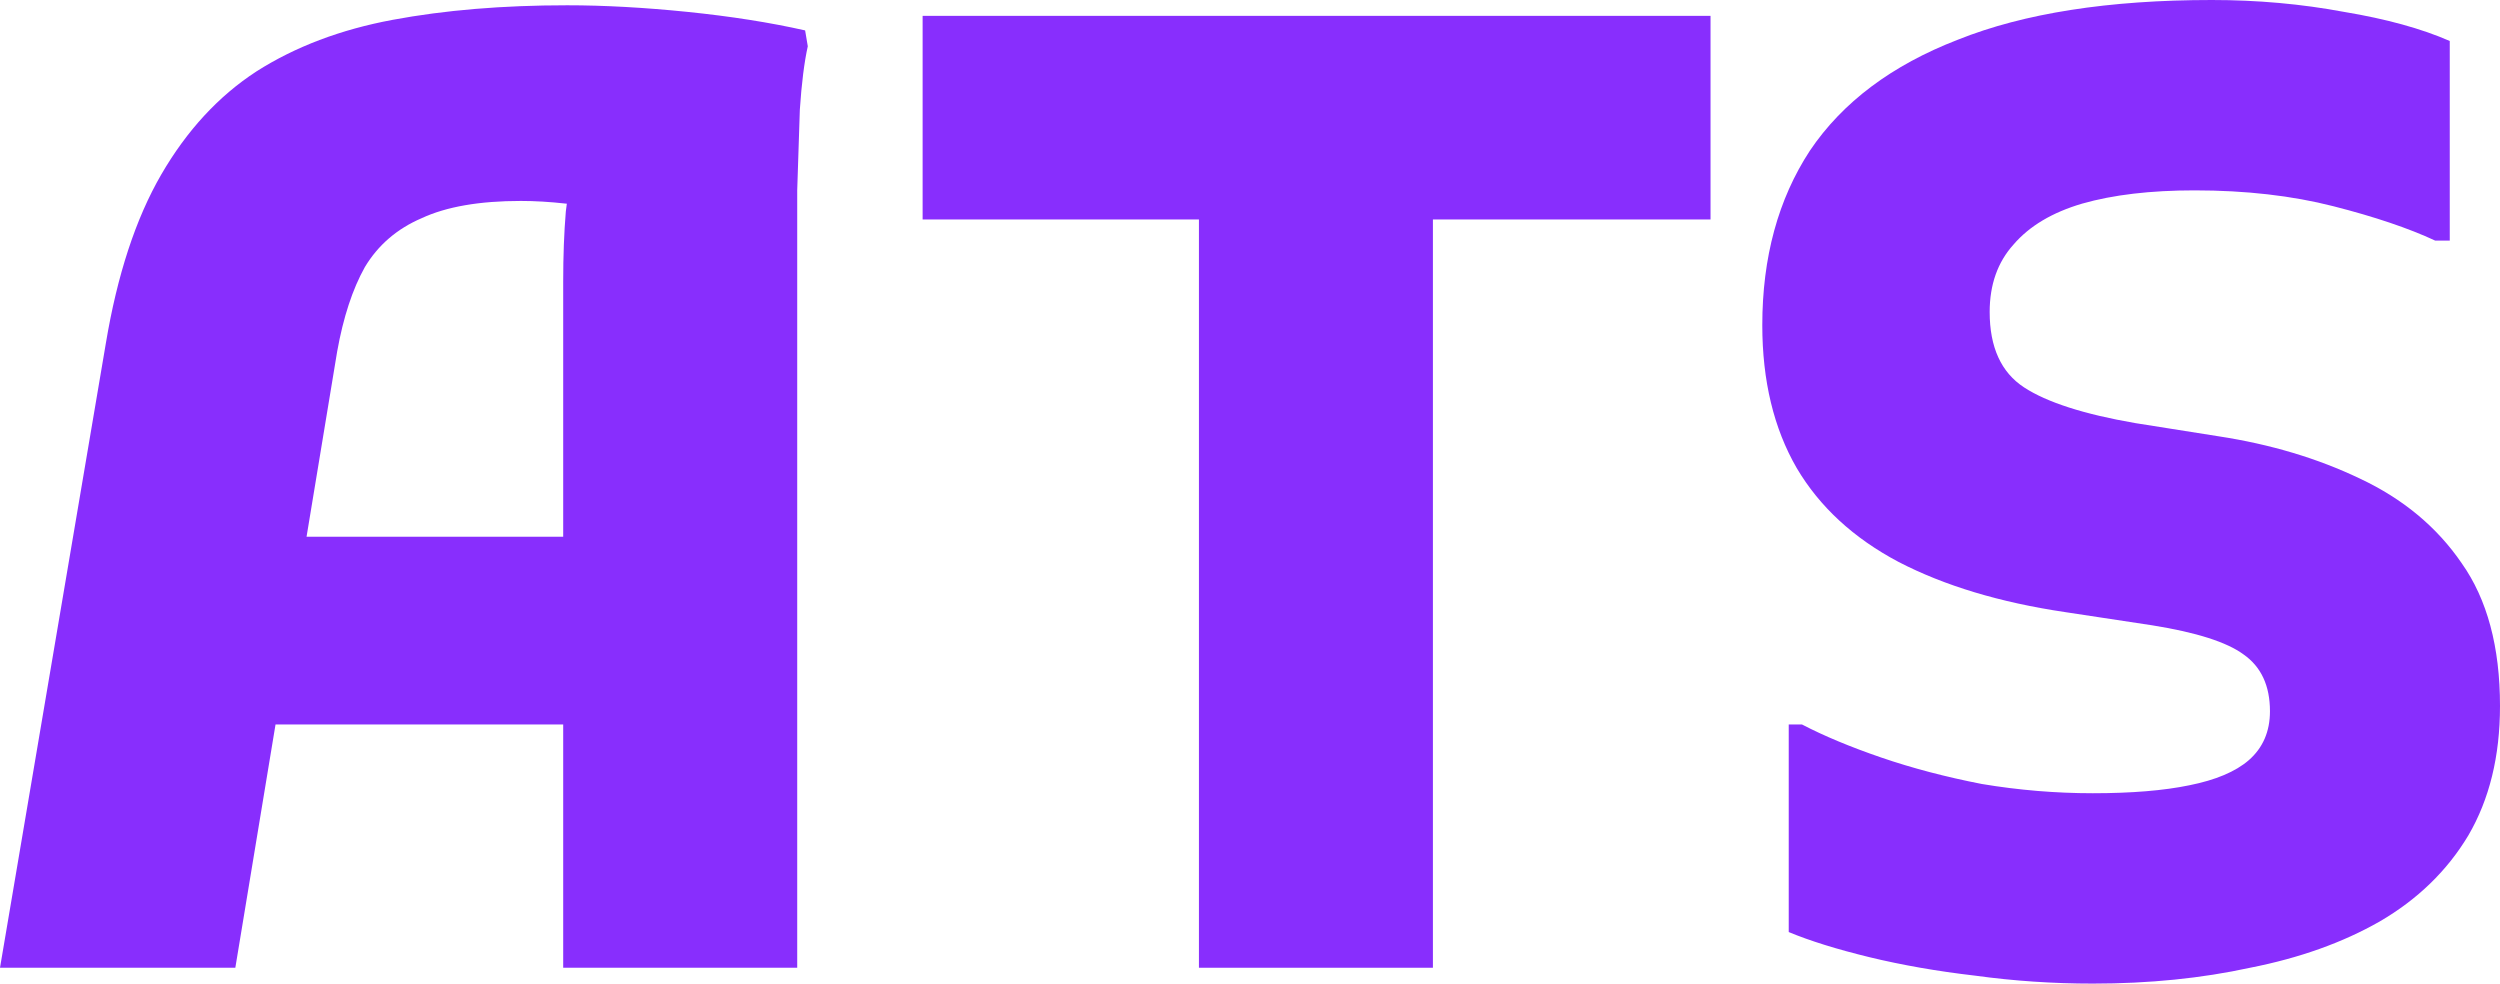 <svg width="61" height="24" viewBox="0 0 61 24" fill="none" xmlns="http://www.w3.org/2000/svg">
<path d="M43.645 17.677H43.968C44.505 17.957 45.151 18.226 45.903 18.484C46.656 18.742 47.473 18.957 48.355 19.129C49.258 19.28 50.161 19.355 51.065 19.355C52.011 19.355 52.796 19.29 53.419 19.161C54.065 19.032 54.548 18.828 54.871 18.548C55.215 18.247 55.387 17.849 55.387 17.355C55.387 16.731 55.172 16.269 54.742 15.968C54.333 15.667 53.591 15.43 52.516 15.258L50.387 14.935C48.796 14.699 47.441 14.29 46.323 13.71C45.226 13.129 44.398 12.366 43.839 11.419C43.28 10.452 43 9.29 43 7.935C43 6.28 43.387 4.86 44.161 3.677C44.957 2.495 46.161 1.591 47.774 0.968C49.387 0.323 51.452 0 53.968 0C55.086 0 56.161 0.097 57.194 0.29C58.226 0.462 59.086 0.699 59.774 1V5.871H59.419C58.774 5.57 57.946 5.29 56.935 5.032C55.925 4.774 54.796 4.645 53.548 4.645C52.473 4.645 51.559 4.753 50.806 4.968C50.075 5.183 49.516 5.516 49.129 5.968C48.742 6.398 48.548 6.946 48.548 7.613C48.548 8.473 48.828 9.086 49.387 9.452C49.946 9.817 50.849 10.107 52.097 10.323L54.129 10.645C55.398 10.839 56.548 11.183 57.581 11.677C58.634 12.172 59.462 12.86 60.065 13.742C60.688 14.624 61 15.785 61 17.226C61 18.452 60.742 19.505 60.226 20.387C59.71 21.247 58.989 21.946 58.065 22.484C57.161 23 56.108 23.376 54.903 23.613C53.72 23.871 52.441 24 51.065 24C50.097 24 49.14 23.936 48.194 23.806C47.269 23.699 46.409 23.548 45.613 23.355C44.817 23.161 44.161 22.957 43.645 22.742V17.677Z" fill="#882EFD"/>
<path d="M22.512 0.387H41.737V5.355H34.963V23.613H29.254V5.355H22.512V0.387Z" fill="#882EFD"/>
<path d="M0 23.613L2.581 8.387C2.86 6.71 3.312 5.333 3.935 4.258C4.559 3.183 5.333 2.344 6.258 1.742C7.204 1.14 8.312 0.72 9.581 0.484C10.85 0.247 12.269 0.129 13.839 0.129C14.742 0.129 15.72 0.183 16.774 0.29C17.828 0.398 18.785 0.548 19.645 0.742L19.71 1.129C19.624 1.516 19.559 2.032 19.516 2.677C19.495 3.323 19.473 3.979 19.452 4.645C19.452 5.312 19.452 5.86 19.452 6.29V23.613H13.742V6.871C13.742 6.247 13.763 5.677 13.806 5.161C13.871 4.624 13.946 4.14 14.032 3.71L14.774 5.097C14.538 5.032 14.215 4.989 13.806 4.968C13.419 4.925 13.054 4.903 12.71 4.903C11.699 4.903 10.893 5.043 10.29 5.323C9.688 5.581 9.226 5.979 8.903 6.516C8.602 7.054 8.376 7.742 8.226 8.581L5.742 23.613H0ZM4.129 17.677V13.097H16.387V17.677H4.129Z" fill="#882EFD"/>
</svg>
